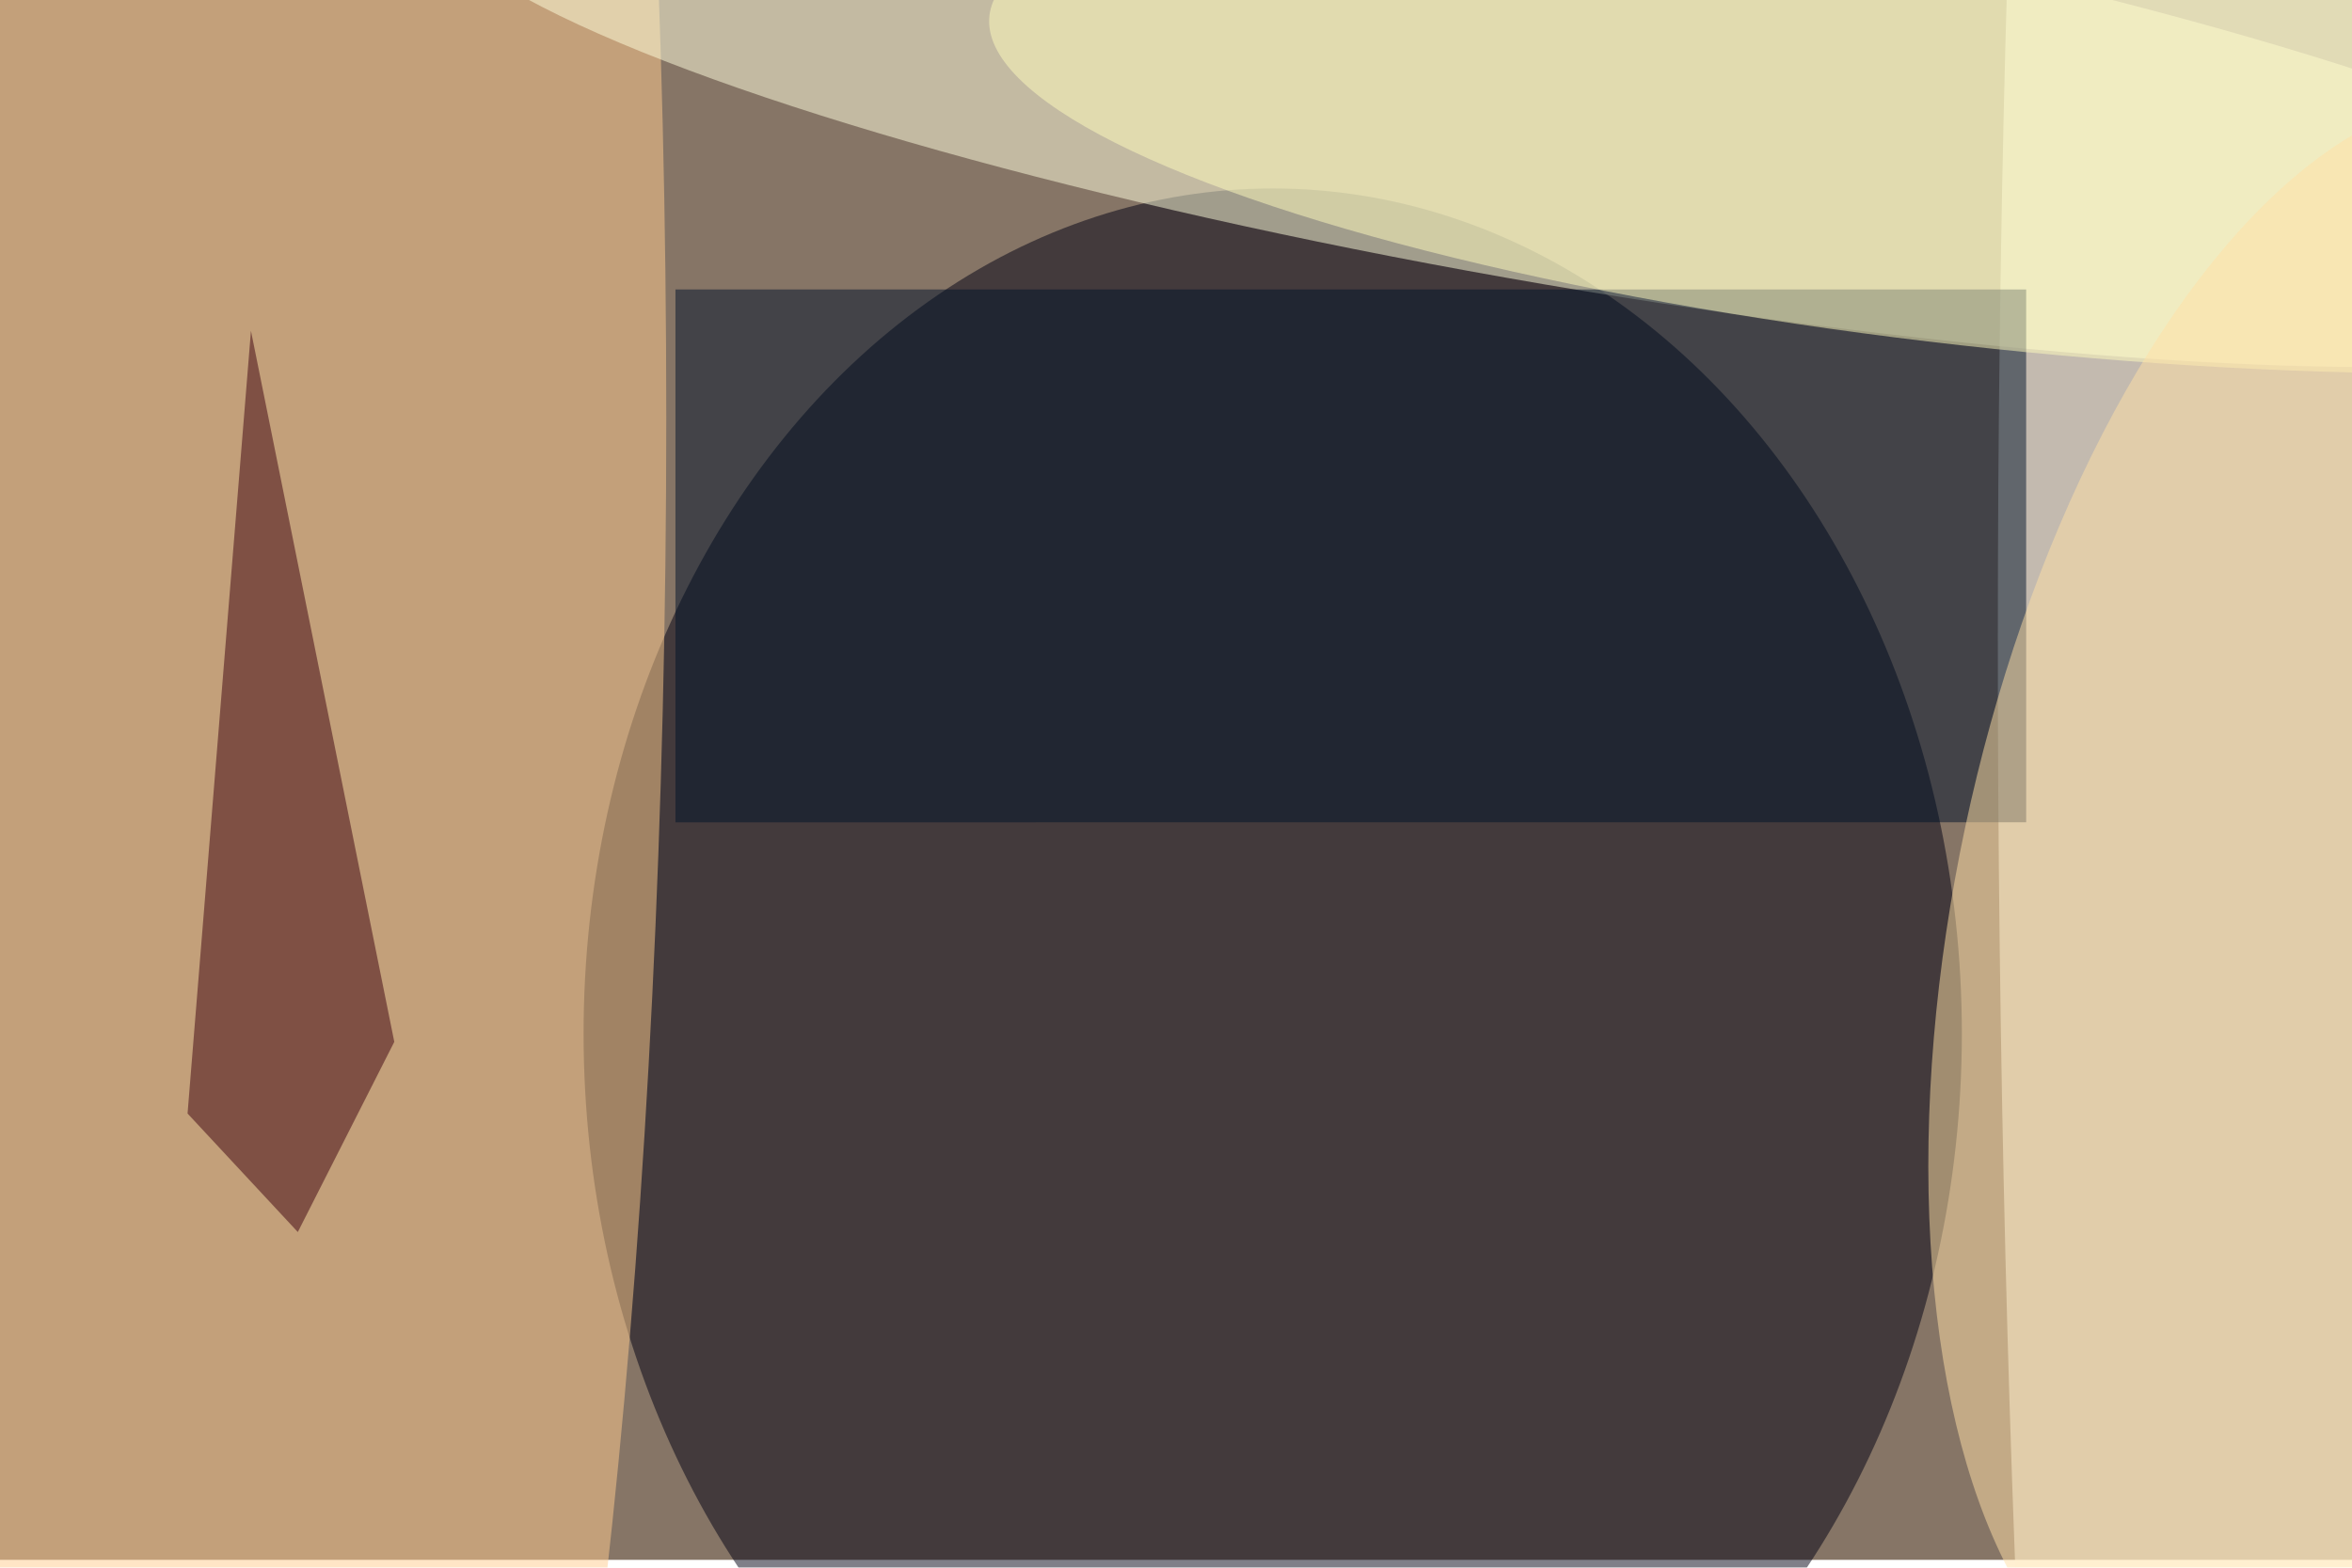 <svg xmlns="http://www.w3.org/2000/svg" viewBox="0 0 900 600"><filter id="b"><feGaussianBlur stdDeviation="12" /></filter><path fill="#867566" d="M0 0h900v597H0z"/><g filter="url(#b)" transform="translate(1.8 1.8) scale(3.516)" fill-opacity=".5"><ellipse fill="#000012" cx="138" cy="112" rx="75" ry="92"/><ellipse fill="#fffff9" rx="1" ry="1" transform="matrix(-23.97 .22 -2.344 -254.989 241 94)"/><ellipse fill="#ffcc8e" cx="28" cy="45" rx="44" ry="241"/><ellipse fill="#ffffde" rx="1" ry="1" transform="rotate(-80.3 91.1 -96.9) scale(21.537 127.749)"/><path fill="#00132b" d="M73 31h147v58H73z"/><path fill="#3c0010" d="M19.9 120.7l12 12.9 10.5-20.7-15.6-77.4z"/><ellipse fill="#fffcbe" rx="1" ry="1" transform="matrix(111.934 11.765 -2.572 24.469 219.1 13)"/><ellipse fill="#ffe1a7" rx="1" ry="1" transform="matrix(18.704 -87.996 41.64 8.851 255 98.4)"/></g></svg>